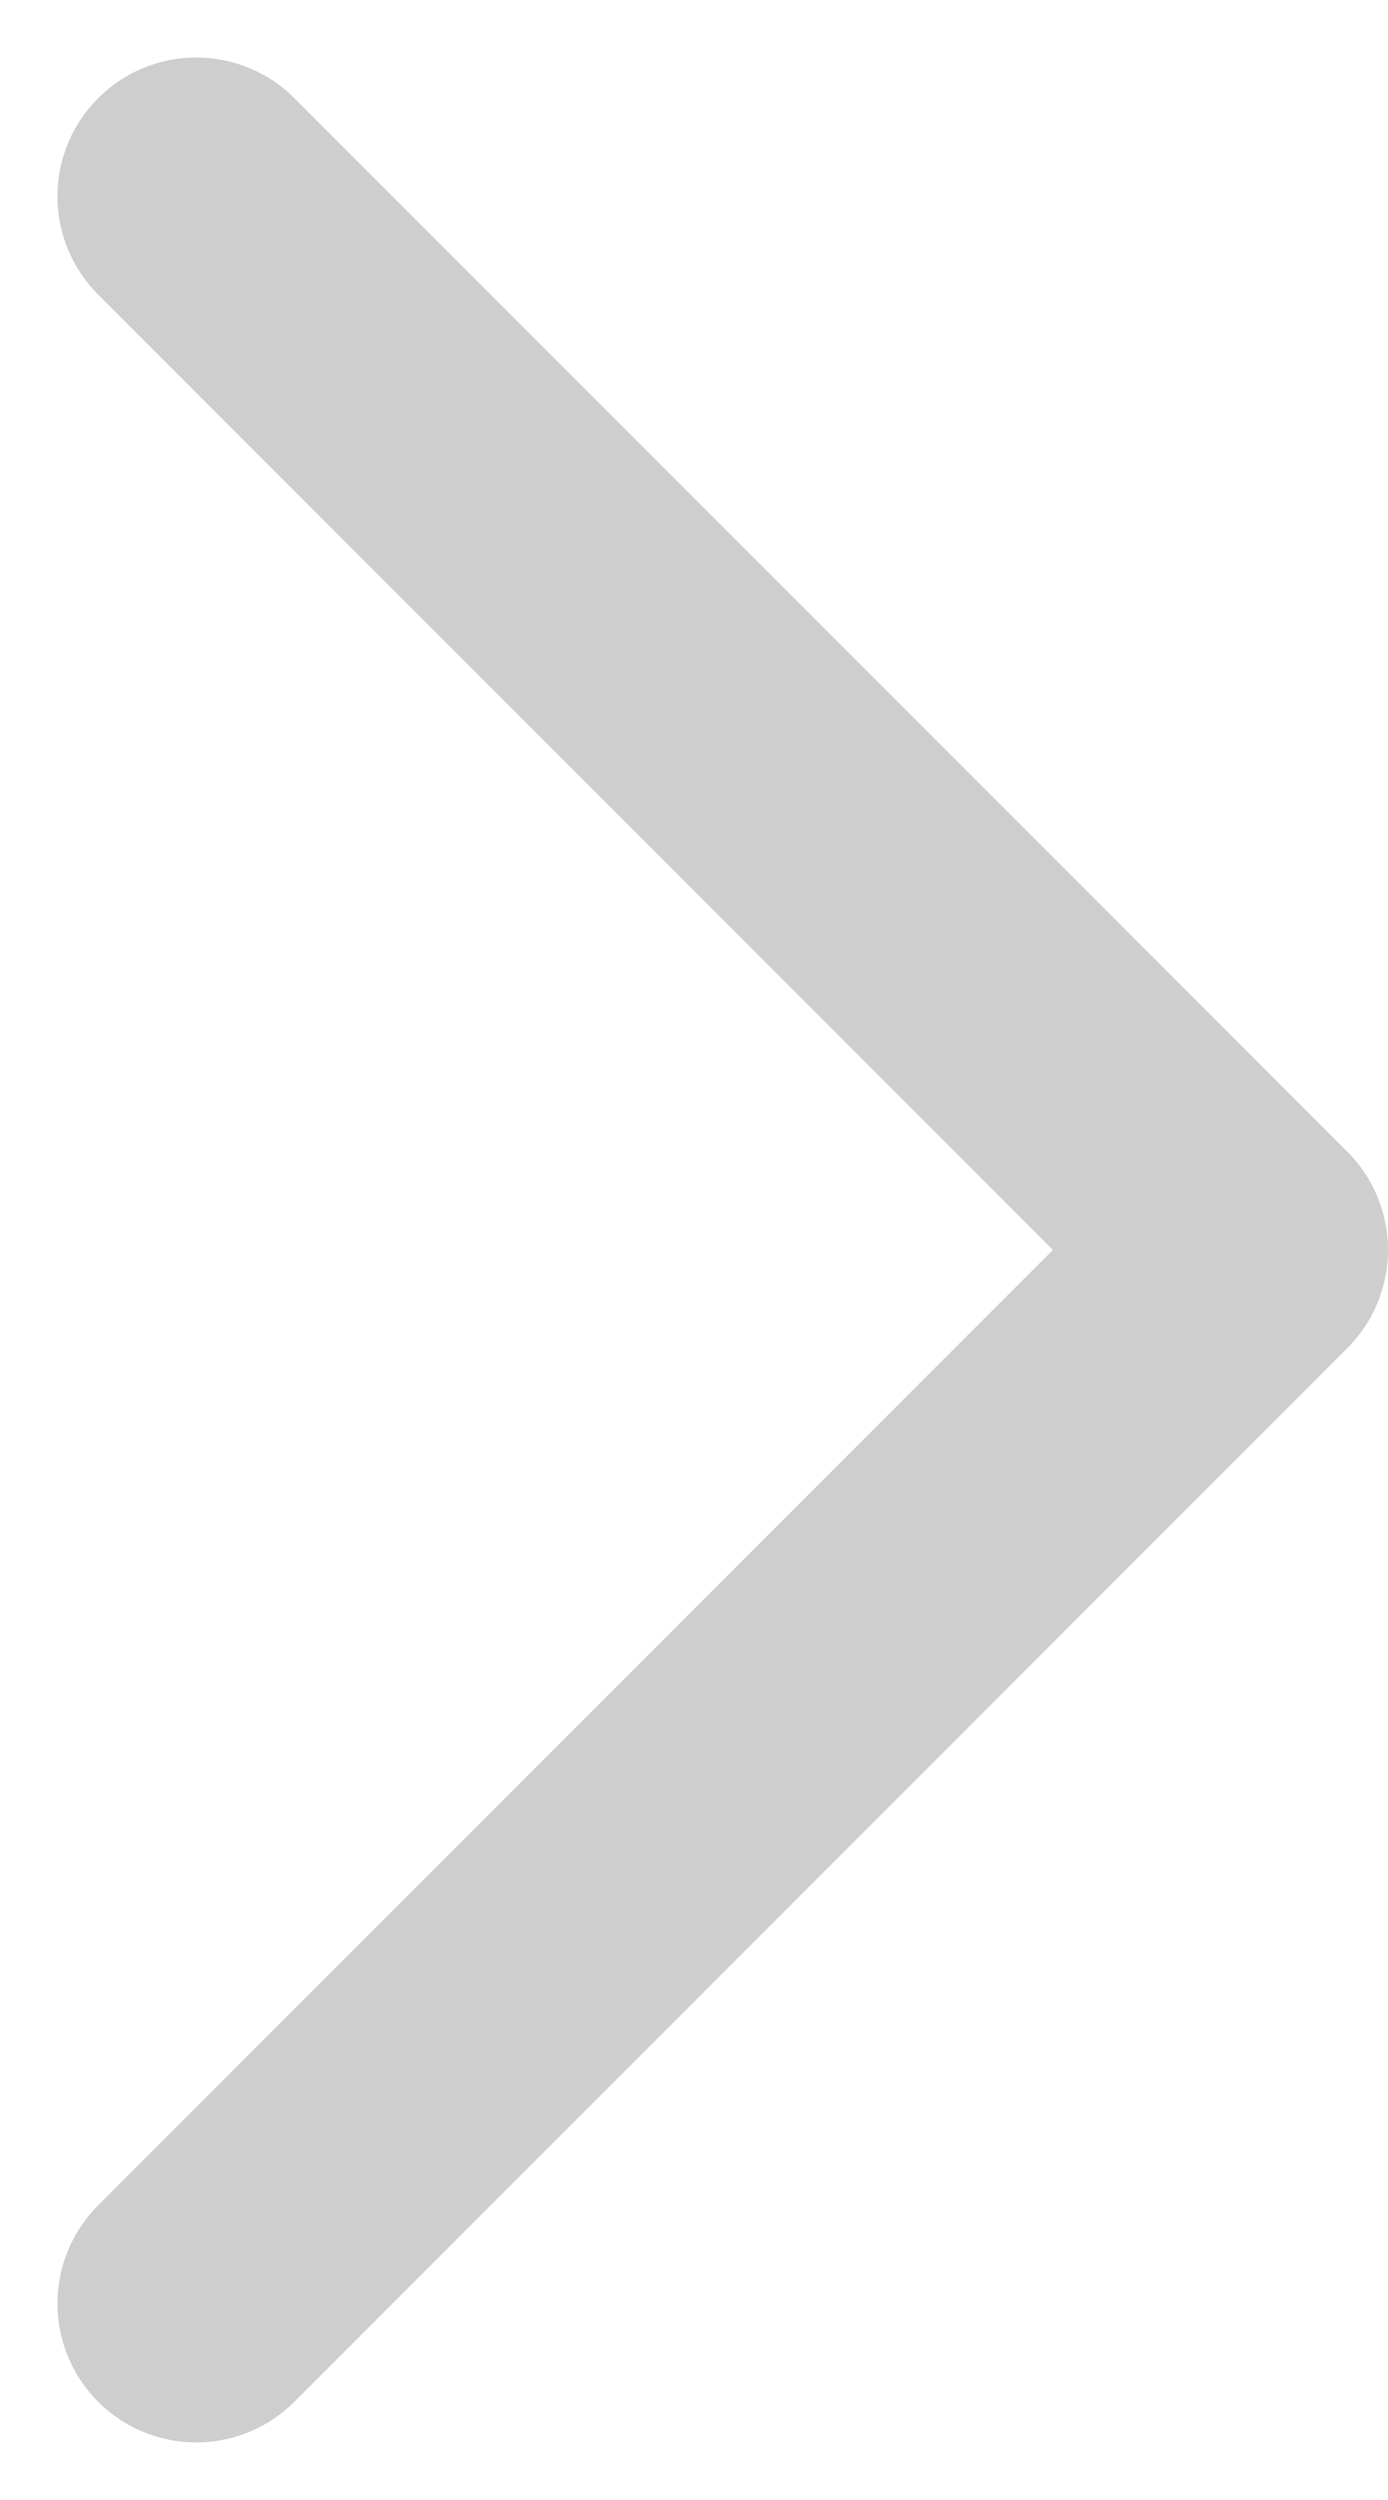 <svg xmlns="http://www.w3.org/2000/svg" width="15.001" height="27.002" viewBox="0 0 15.001 27.002">
  <g id="Icon_feather-arrow-down-circle" data-name="Icon feather-arrow-down-circle" transform="translate(2.121 24.88) rotate(-90)">
    <path id="Path_2264" data-name="Path 2264" d="M0,0,11.38,11.38,22.759,0M11.38,11.38" transform="translate(0 0)" fill="none" stroke="#cecece" stroke-linecap="round" stroke-linejoin="round" stroke-width="3"/>
  </g>
</svg>
